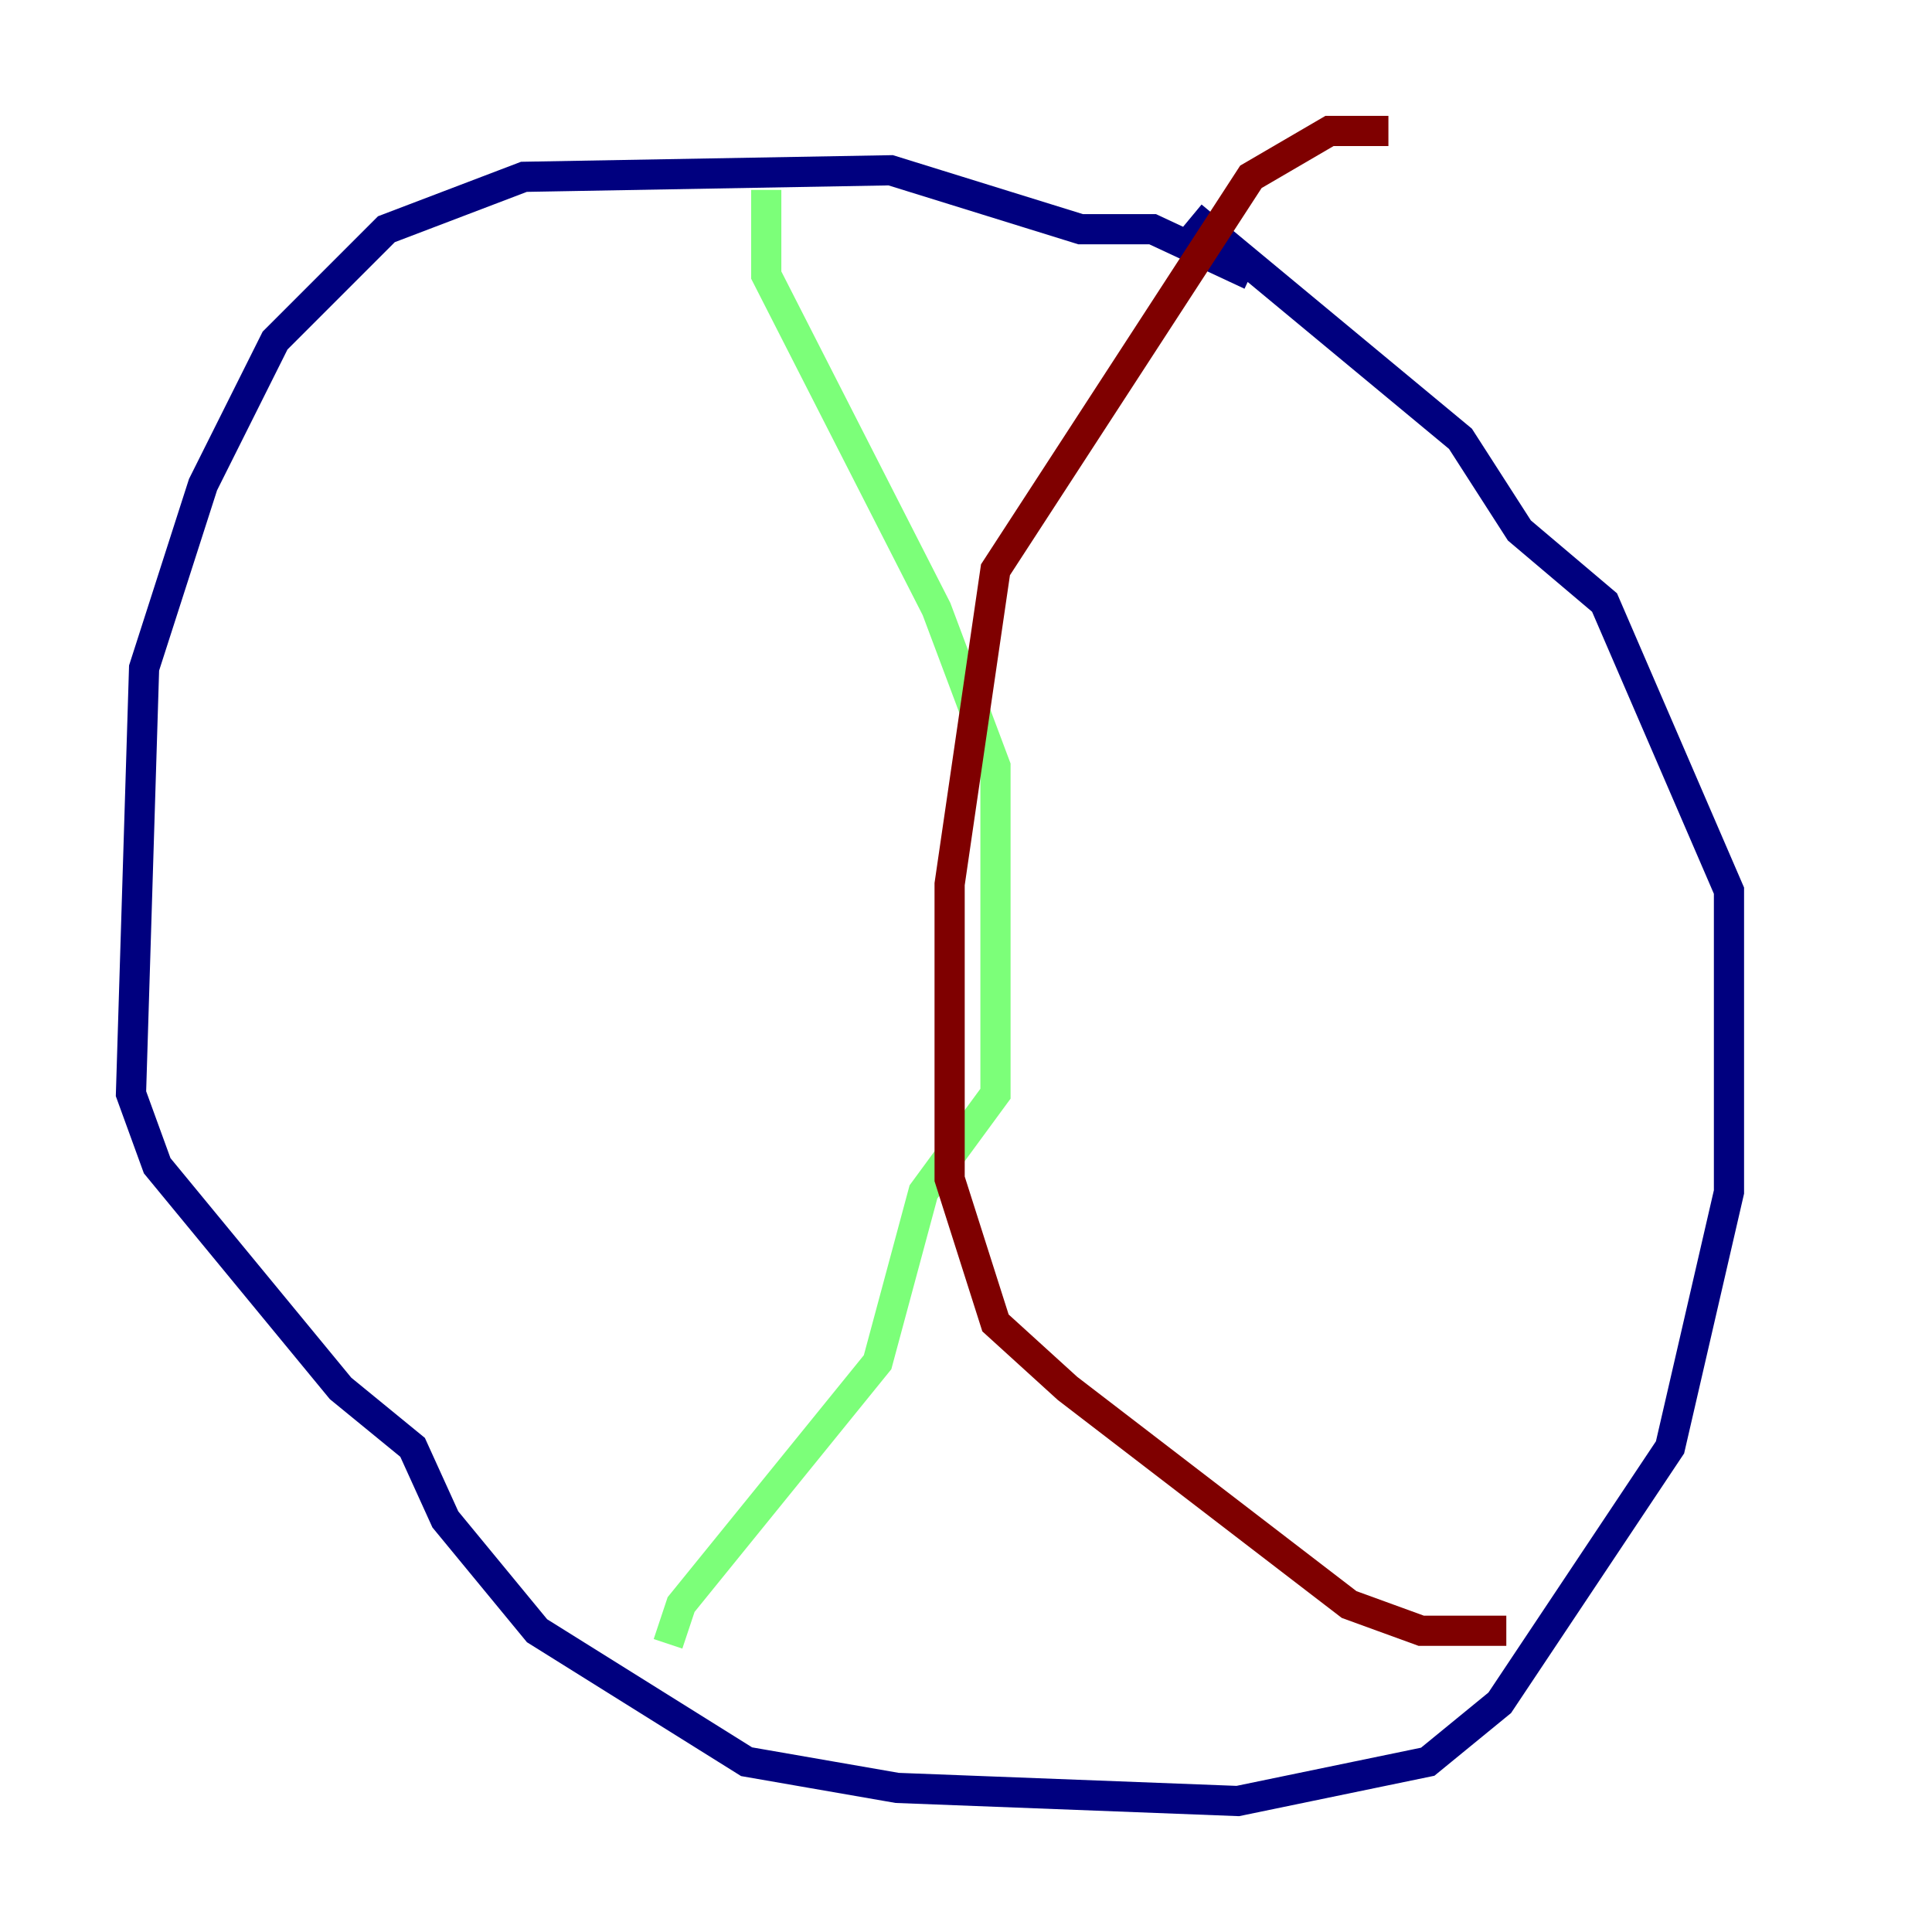<?xml version="1.0" encoding="utf-8" ?>
<svg baseProfile="tiny" height="128" version="1.2" viewBox="0,0,128,128" width="128" xmlns="http://www.w3.org/2000/svg" xmlns:ev="http://www.w3.org/2001/xml-events" xmlns:xlink="http://www.w3.org/1999/xlink"><defs /><polyline fill="none" points="82.875,18.224 76.366,15.186 71.593,15.186 59.01,11.281 34.712,11.715 25.6,15.186 18.224,22.563 13.451,32.108 9.546,44.258 8.678,72.461 10.414,77.234 22.563,91.986 27.336,95.891 29.505,100.664 35.58,108.041 49.464,116.719 59.444,118.454 82.007,119.322 94.59,116.719 99.363,112.814 110.644,95.891 114.549,78.969 114.549,59.01 106.305,39.919 100.664,35.146 96.759,29.071 78.969,14.319" stroke="#00007f" stroke-width="2" /><polyline fill="none" points="50.766,12.583 50.766,18.224 62.047,40.352 65.953,50.766 65.953,72.461 61.18,78.969 58.142,90.251 45.125,106.305 44.258,108.909" stroke="#7cff79" stroke-width="2" /><polyline fill="none" points="99.797,108.041 94.156,108.041 89.383,106.305 70.725,91.986 65.953,87.647 62.915,78.102 62.915,58.576 65.953,37.749 82.875,11.715 88.081,8.678 91.986,8.678" stroke="#7f0000" stroke-width="2" /></svg>